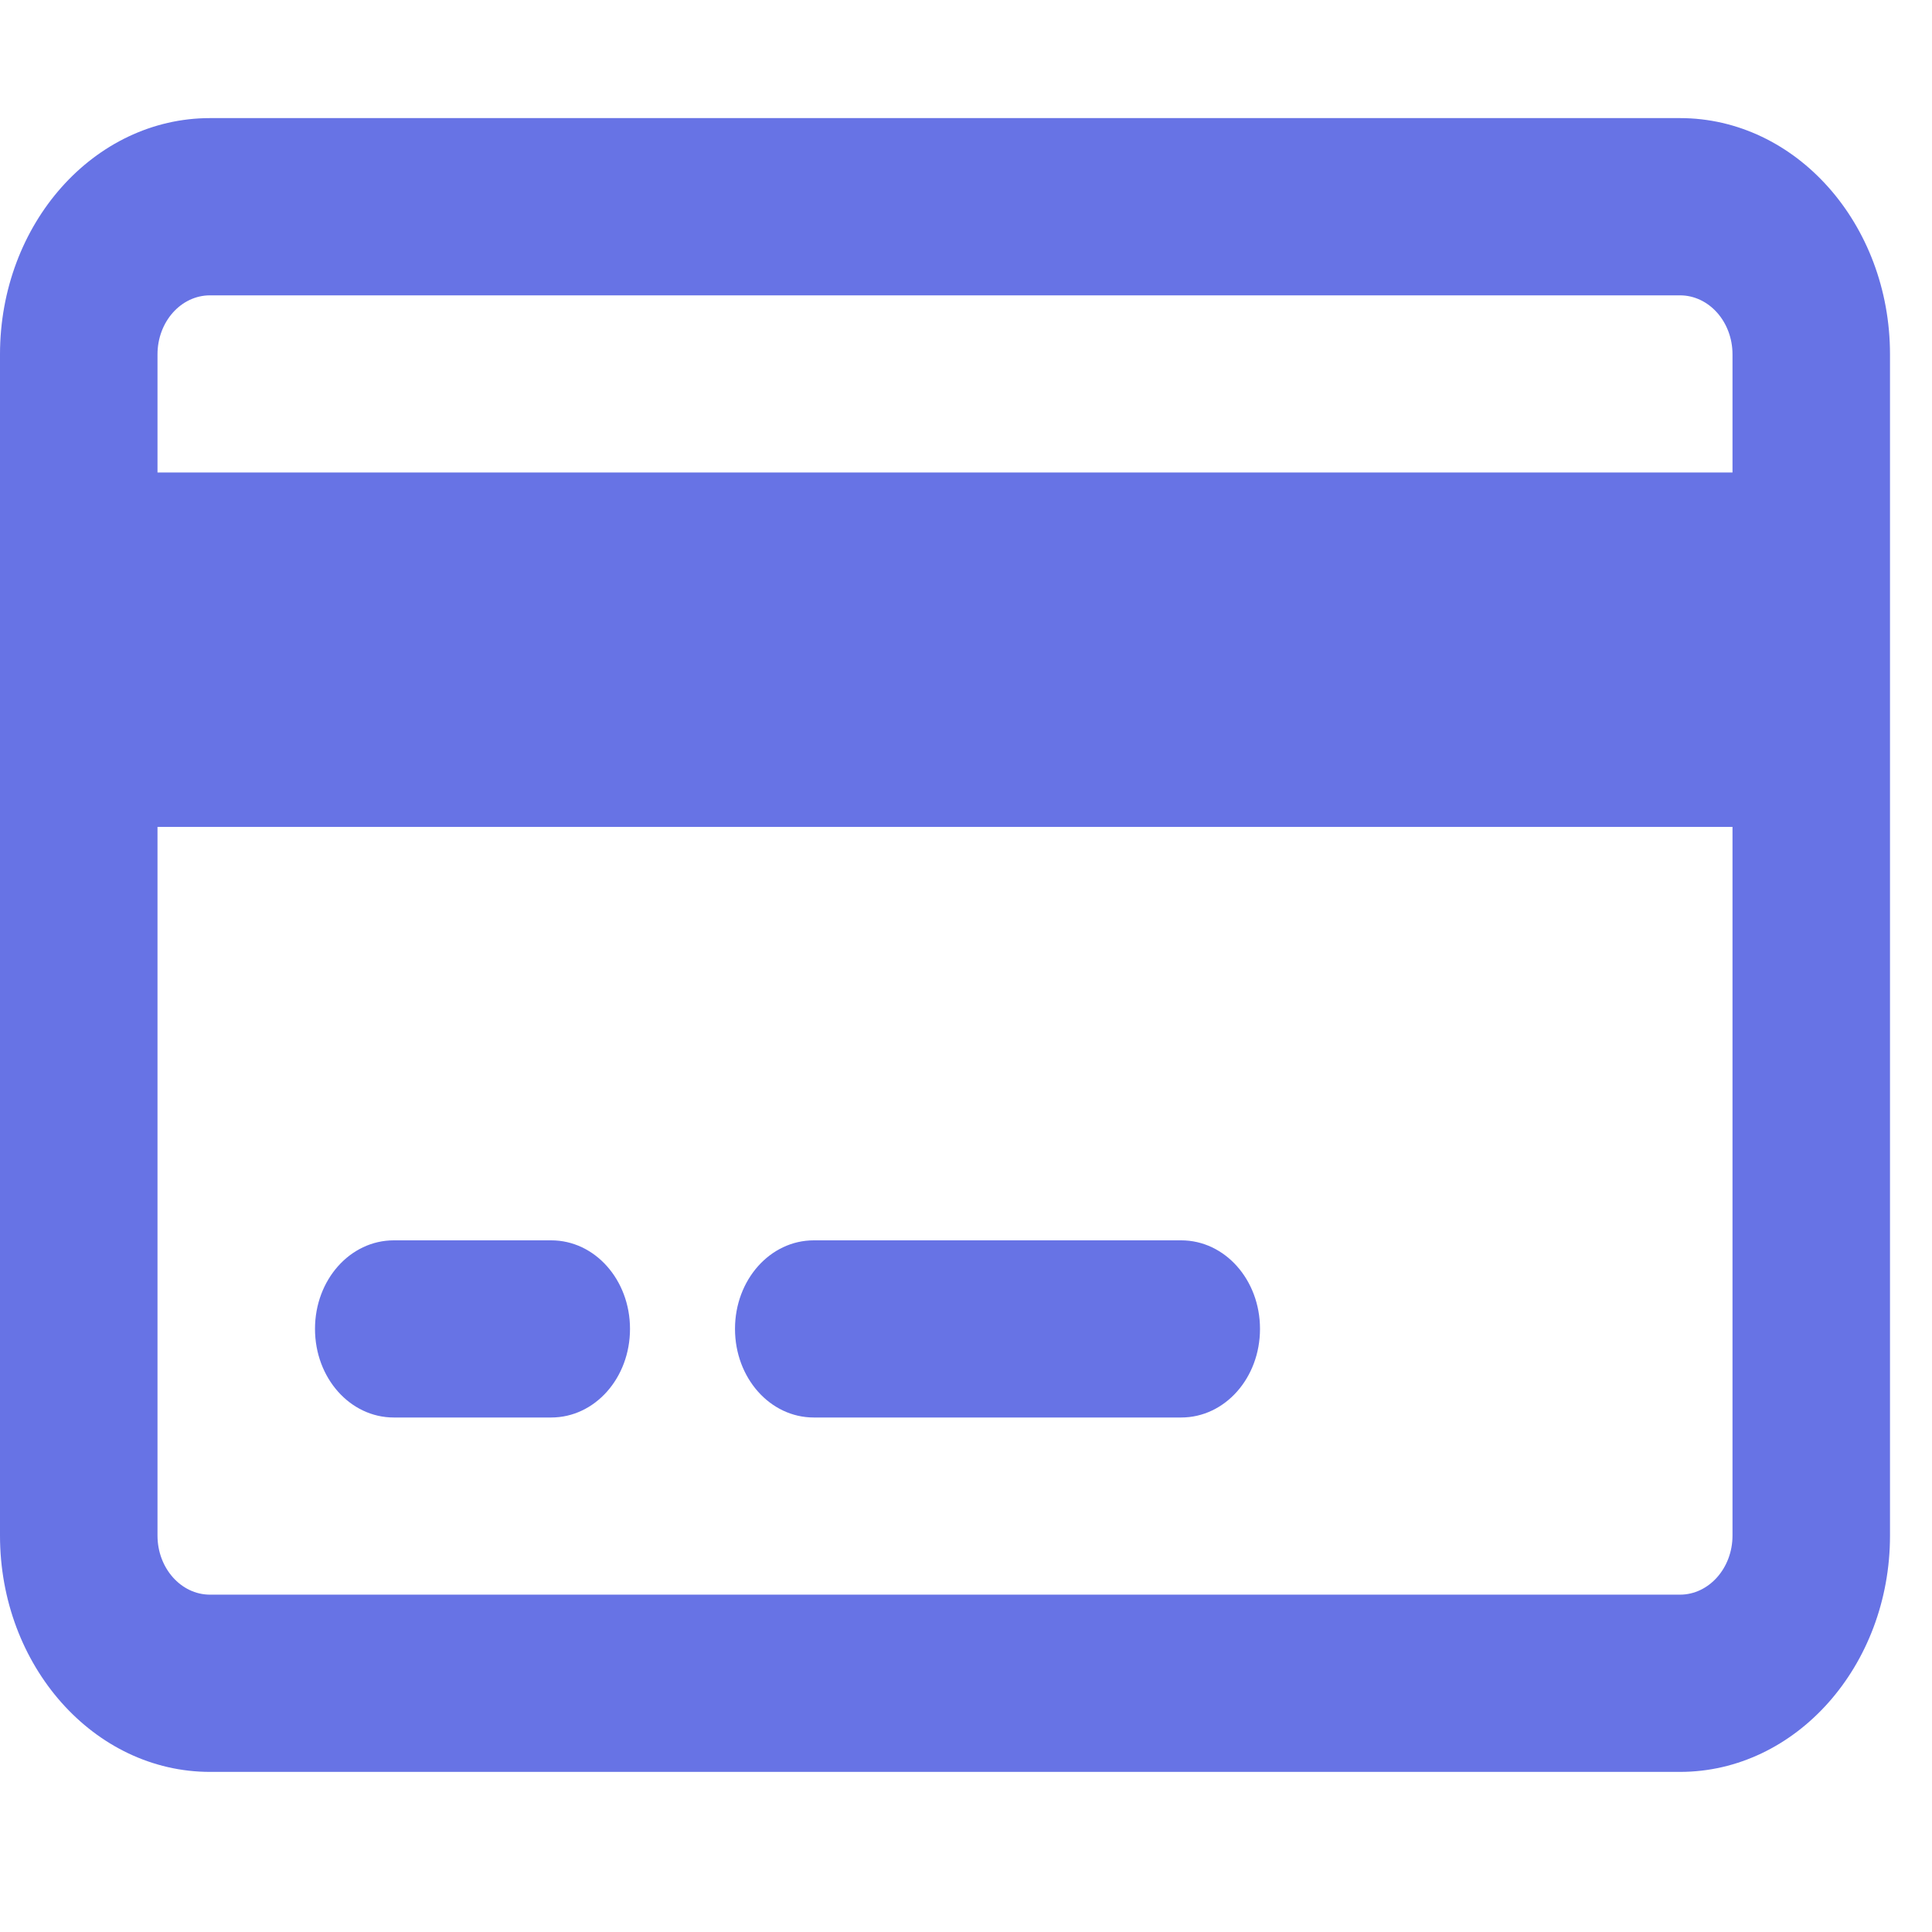 <svg width="23" height="23" viewBox="0 0 23 23" fill="none" xmlns="http://www.w3.org/2000/svg">
<path d="M6.562 14.766C7.082 14.766 7.5 15.236 7.5 15.82C7.5 16.405 7.082 16.875 6.562 16.875H4.688C4.168 16.875 3.75 16.405 3.75 15.82C3.75 15.236 4.168 14.766 4.688 14.766H6.562ZM14.062 14.766C14.582 14.766 15 15.236 15 15.82C15 16.405 14.582 16.875 14.062 16.875H9.688C9.168 16.875 8.75 16.405 8.75 15.82C8.75 15.236 9.168 14.766 9.688 14.766H14.062ZM20 1.406C21.379 1.406 22.5 2.665 22.5 4.219V18.281C22.5 19.832 21.379 21.094 20 21.094H2.5C1.119 21.094 0 19.832 0 18.281V4.219C0 2.665 1.119 1.406 2.5 1.406H20ZM20 3.516H2.5C2.155 3.516 1.875 3.83 1.875 4.219V5.625H20.625V4.219C20.625 3.83 20.344 3.516 20 3.516ZM20.625 9.844H1.875V18.281C1.875 18.668 2.155 18.984 2.5 18.984H20C20.344 18.984 20.625 18.668 20.625 18.281V9.844Z" fill="#6773E5"/>
</svg>
